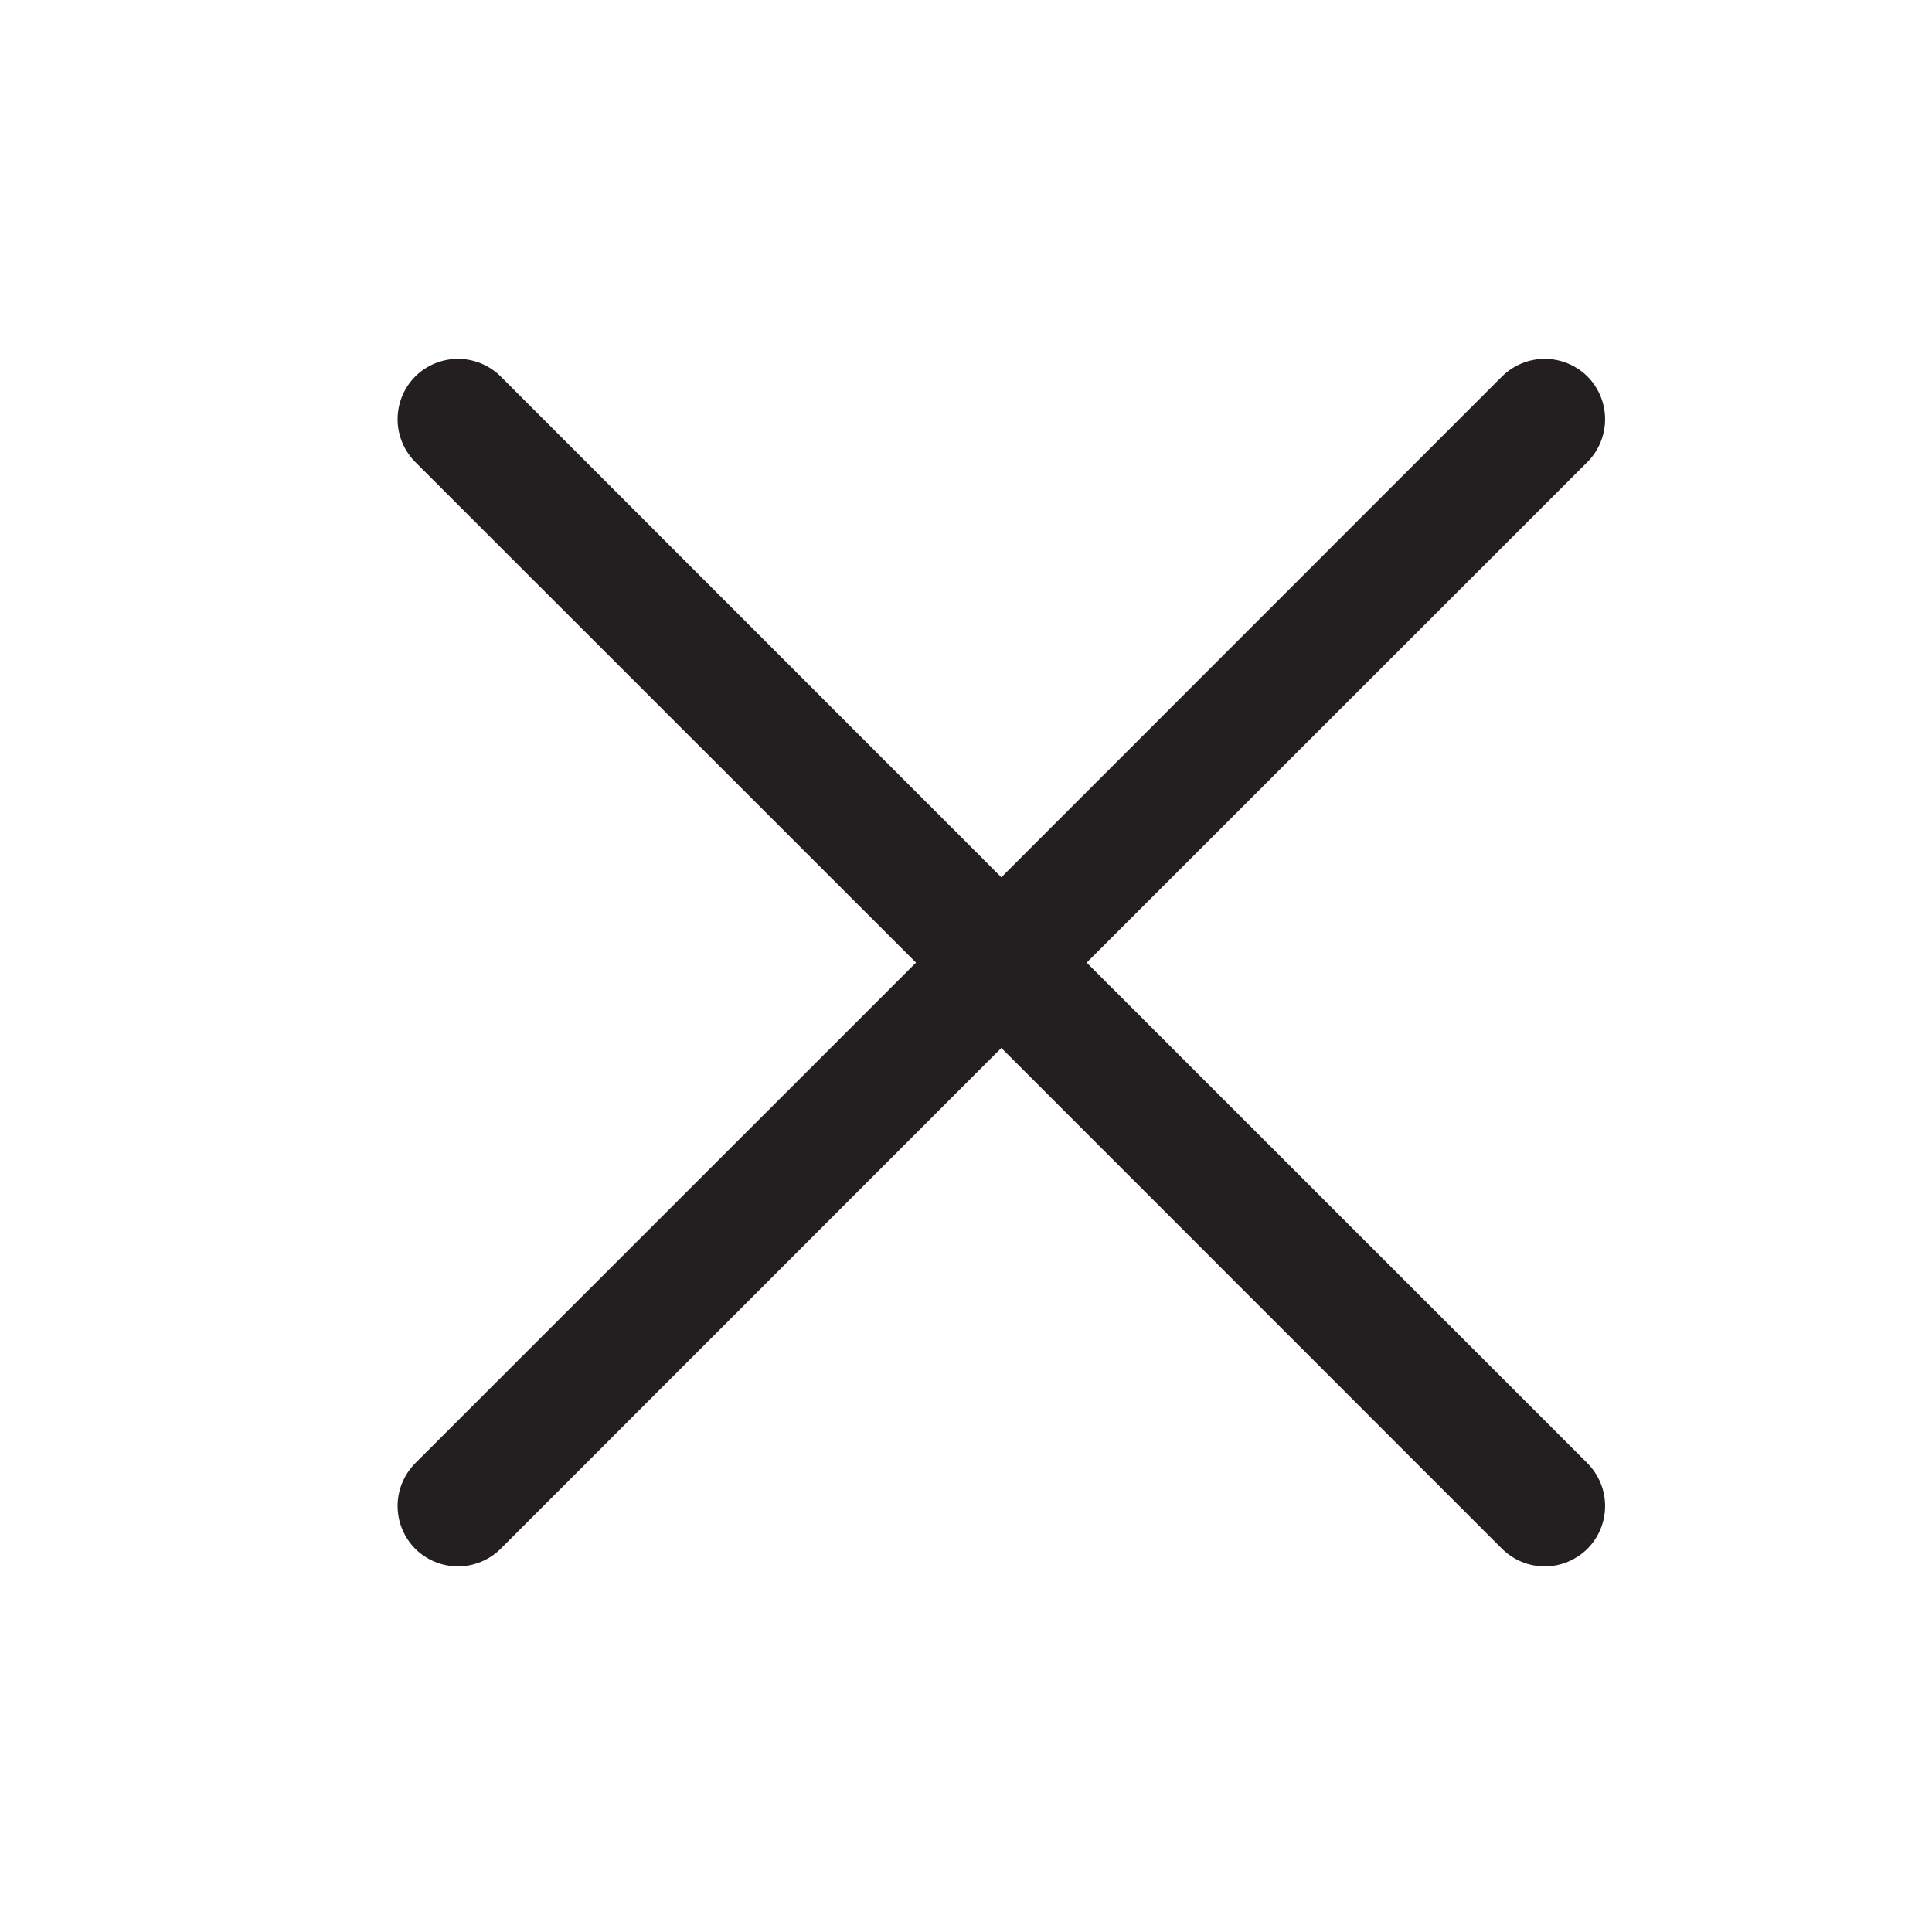 <svg width="24" height="24" viewBox="0 0 24 24" fill="none" xmlns="http://www.w3.org/2000/svg">
<g id="icon-close">
<path id="Vector" d="M19.72 18.177C19.789 18.247 19.845 18.33 19.882 18.421C19.92 18.512 19.939 18.609 19.939 18.708C19.939 18.806 19.92 18.904 19.882 18.995C19.845 19.086 19.789 19.169 19.72 19.239C19.65 19.308 19.567 19.363 19.476 19.401C19.385 19.439 19.288 19.458 19.189 19.458C19.09 19.458 18.993 19.439 18.902 19.401C18.811 19.363 18.728 19.308 18.658 19.239L12.439 13.018L6.22 19.239C6.079 19.379 5.888 19.458 5.689 19.458C5.49 19.458 5.299 19.379 5.158 19.239C5.018 19.098 4.939 18.907 4.939 18.708C4.939 18.509 5.018 18.318 5.158 18.177L11.379 11.958L5.158 5.739C5.018 5.598 4.939 5.407 4.939 5.208C4.939 5.009 5.018 4.818 5.158 4.677C5.299 4.537 5.49 4.458 5.689 4.458C5.888 4.458 6.079 4.537 6.22 4.677L12.439 10.898L18.658 4.677C18.799 4.537 18.99 4.458 19.189 4.458C19.388 4.458 19.579 4.537 19.72 4.677C19.86 4.818 19.939 5.009 19.939 5.208C19.939 5.407 19.86 5.598 19.72 5.739L13.499 11.958L19.72 18.177Z" fill="#231F20"/>
</g>
</svg>
